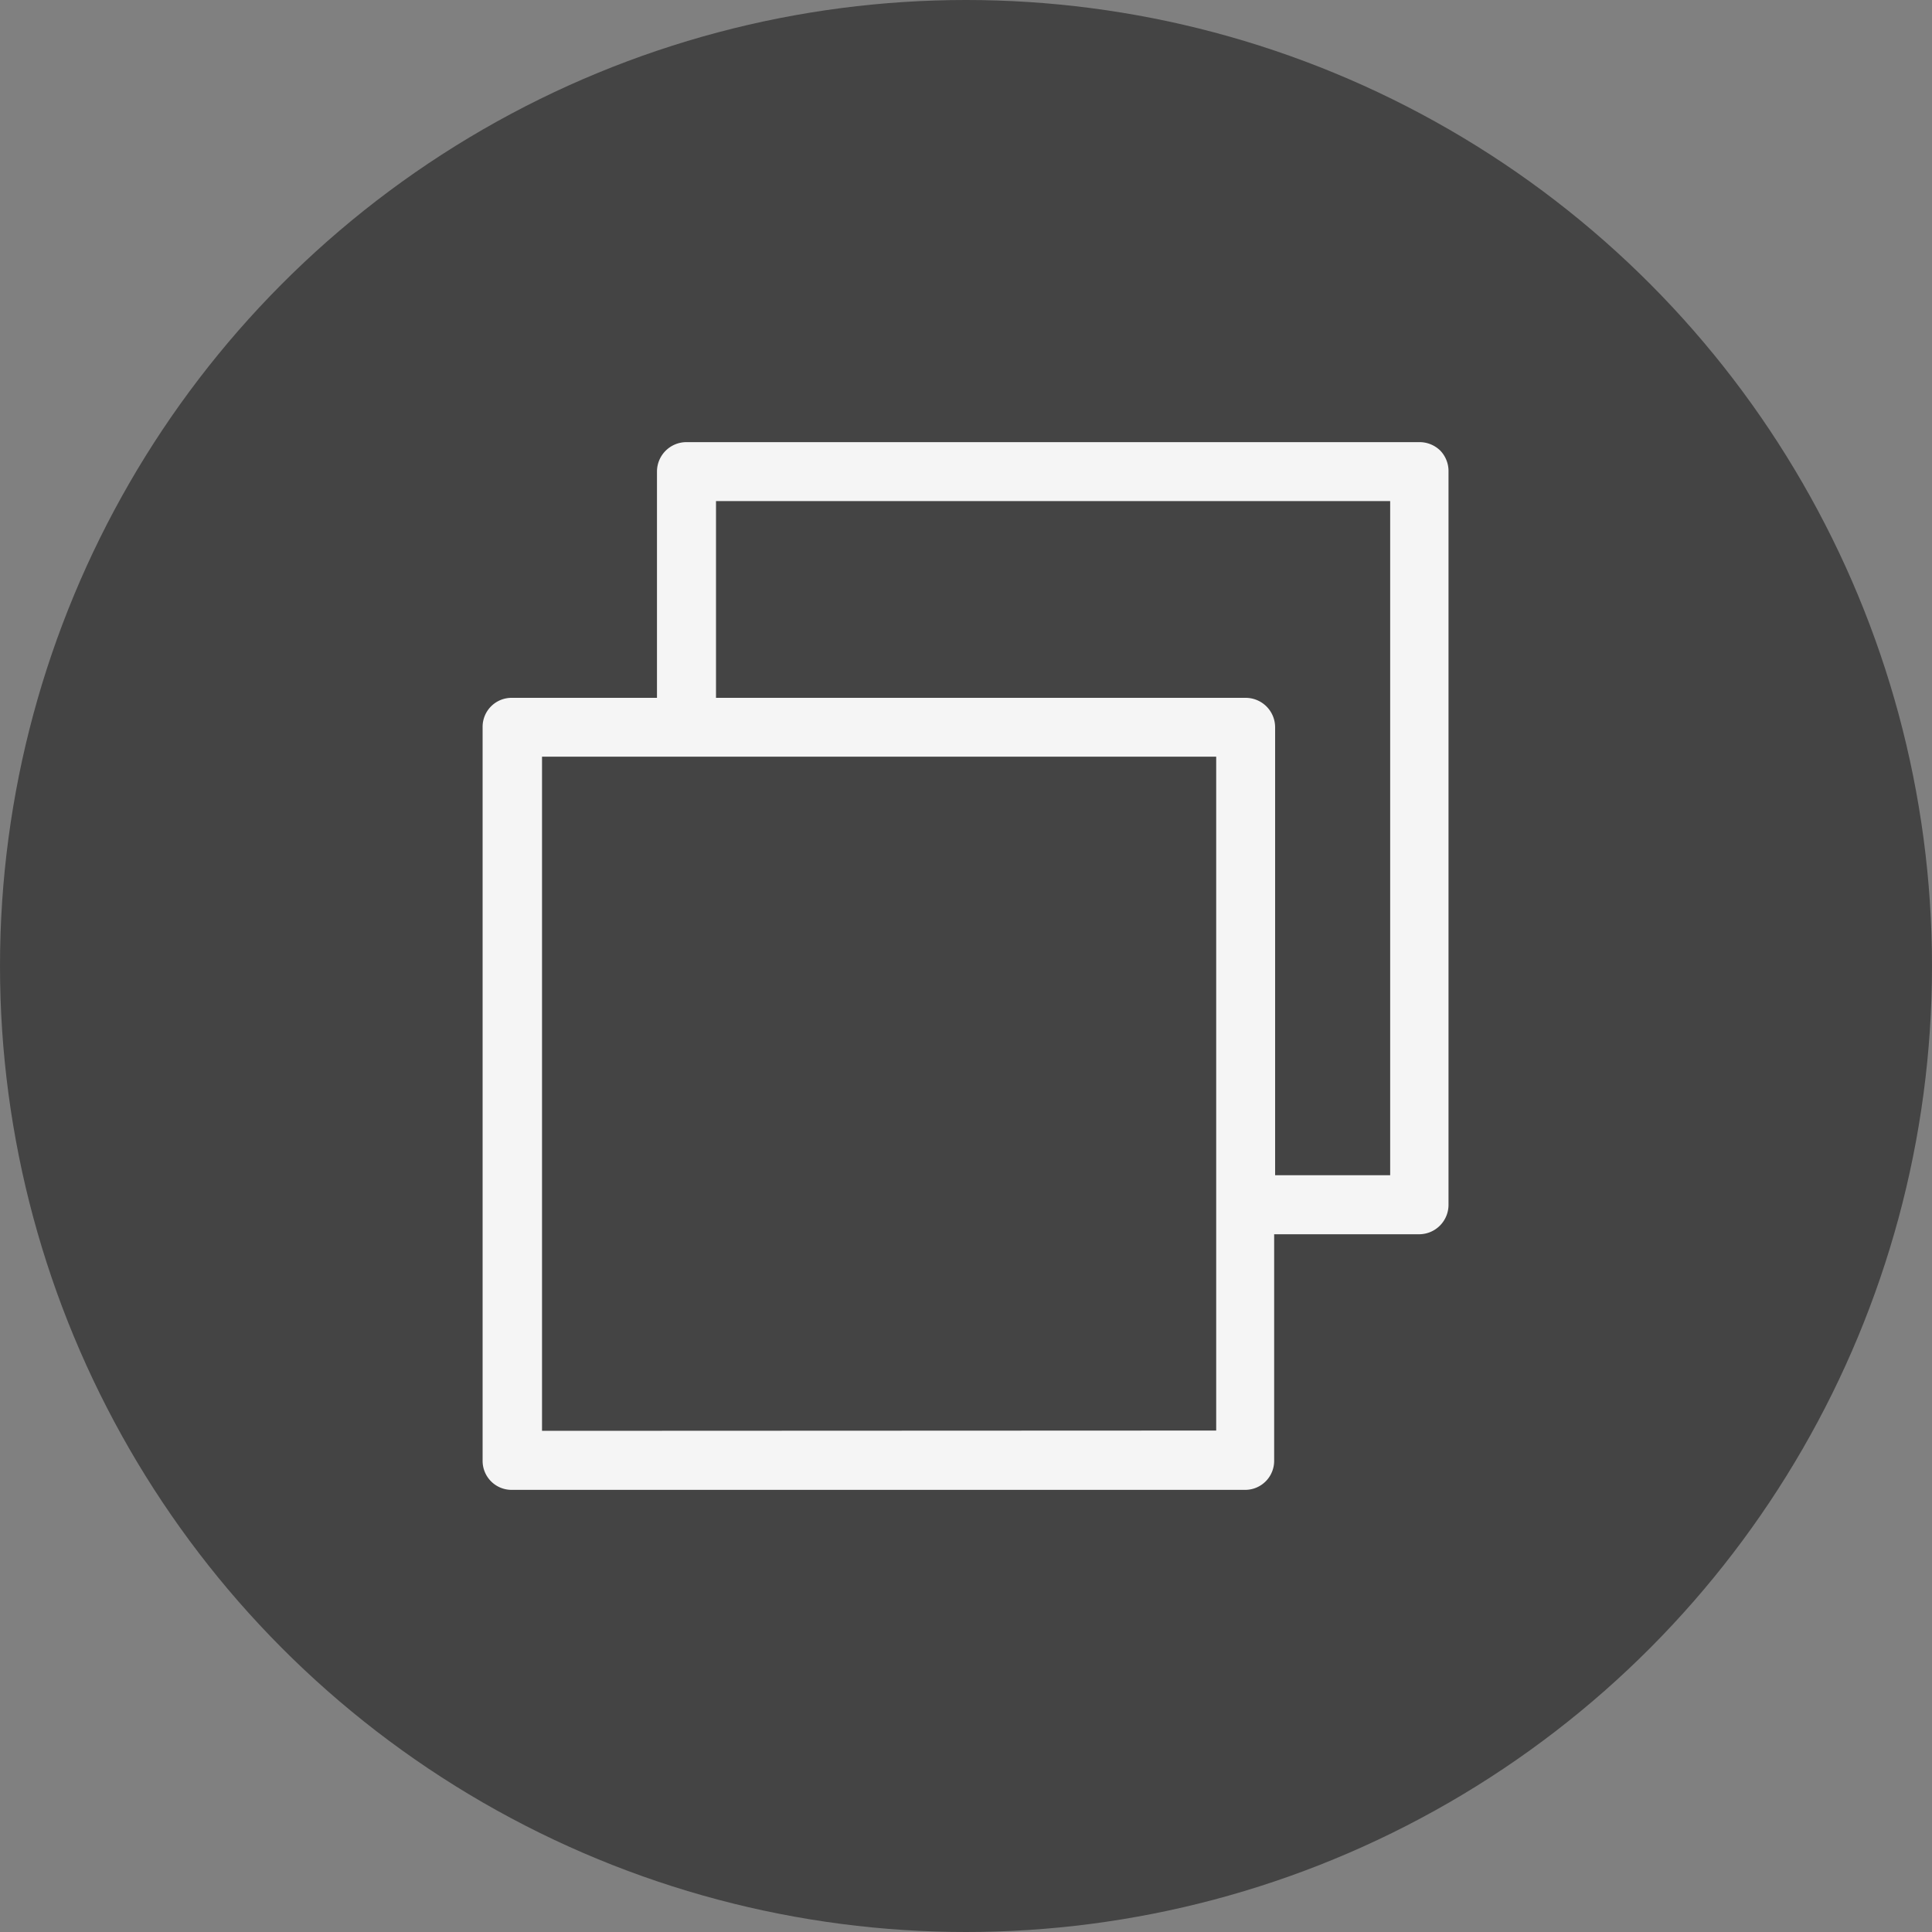 <svg xmlns="http://www.w3.org/2000/svg" width="20" height="20" viewBox="0 0 20 20"><rect x="0" y="0" width="20" height="20" fill="#808080" stroke="none"/><g transform="translate(-382 -492)"><circle cx="10" cy="10" r="10" transform="translate(382 492)" fill="#1d1d1d" opacity="0.6"/><g transform="translate(209 280.923)"><path d="M384.331,758.757a.306.306,0,0,0-.216-.089h-7.589a.305.305,0,0,0-.305.305v2.342h-1.5a.3.3,0,0,0-.305.305v7.589a.3.3,0,0,0,.305.305h7.589a.3.3,0,0,0,.3-.305v-2.341h1.5a.305.305,0,0,0,.305-.305v-7.589A.306.306,0,0,0,384.331,758.757Zm-9.3,10.146v-6.979h6.979v4.637h0V768.9Zm8.78-2.646h-1.191V761.62a.305.305,0,0,0-.305-.305h-5.483v-2.037h6.979Z" transform="translate(-196.42 -543.014)" fill="#f5f5f5"/></g></g></svg>